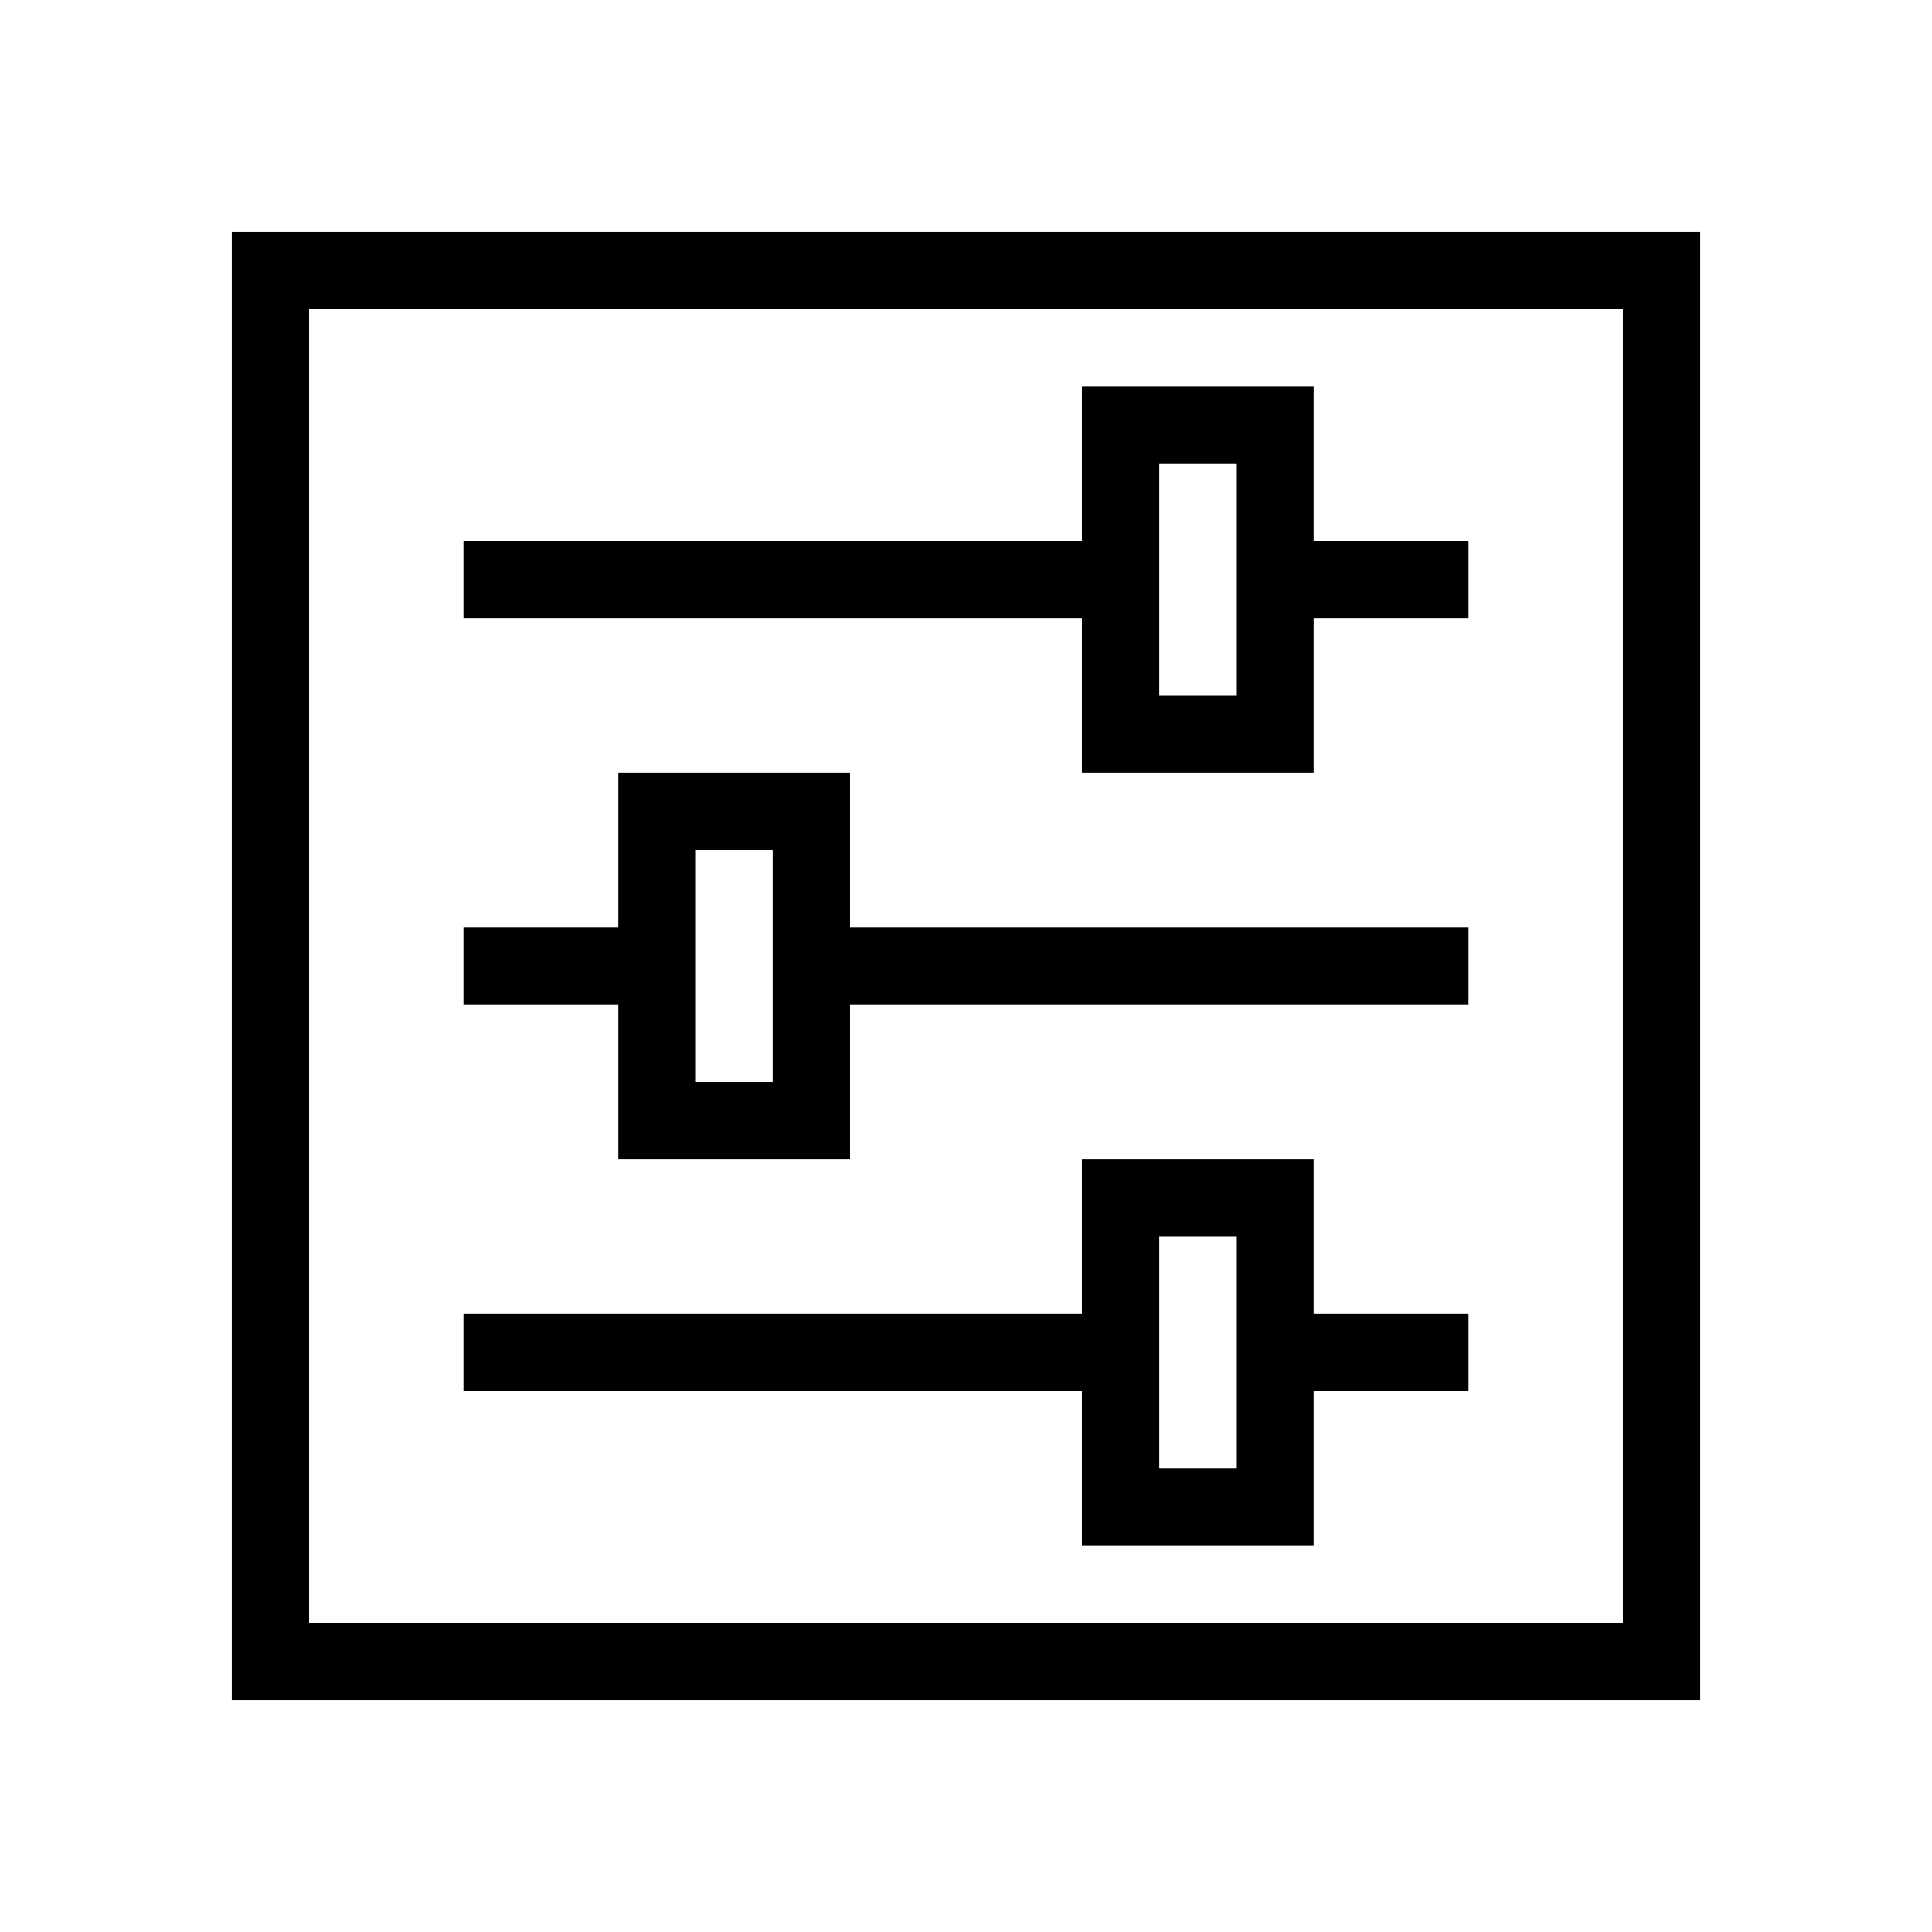<?xml version="1.0" encoding="utf-8"?>
<!-- Generator: Adobe Illustrator 23.0.1, SVG Export Plug-In . SVG Version: 6.00 Build 0)  -->
<svg version="1.1" id="Black" xmlns="http://www.w3.org/2000/svg" xmlns:xlink="http://www.w3.org/1999/xlink" x="0px" y="0px"
	 viewBox="0 0 50 50" style="enable-background:new 0 0 50 50;" xml:space="preserve">
<path d="M28,20h6v-4h4v-2h-4v-4h-6v4H12v2h16V20z M30,12h2v6h-2V12z M28,40h6v-4h4v-2h-4v-4h-6v4H12v2h16V40z M30,32h2v6h-2V32z
	 M6,6v38h38V6H6z M42,42H8V8h34V42z M16,30h6v-4h16v-2H22v-4h-6v4h-4v2h4V30z M18,22h2v6h-2V22z"/>
</svg>
